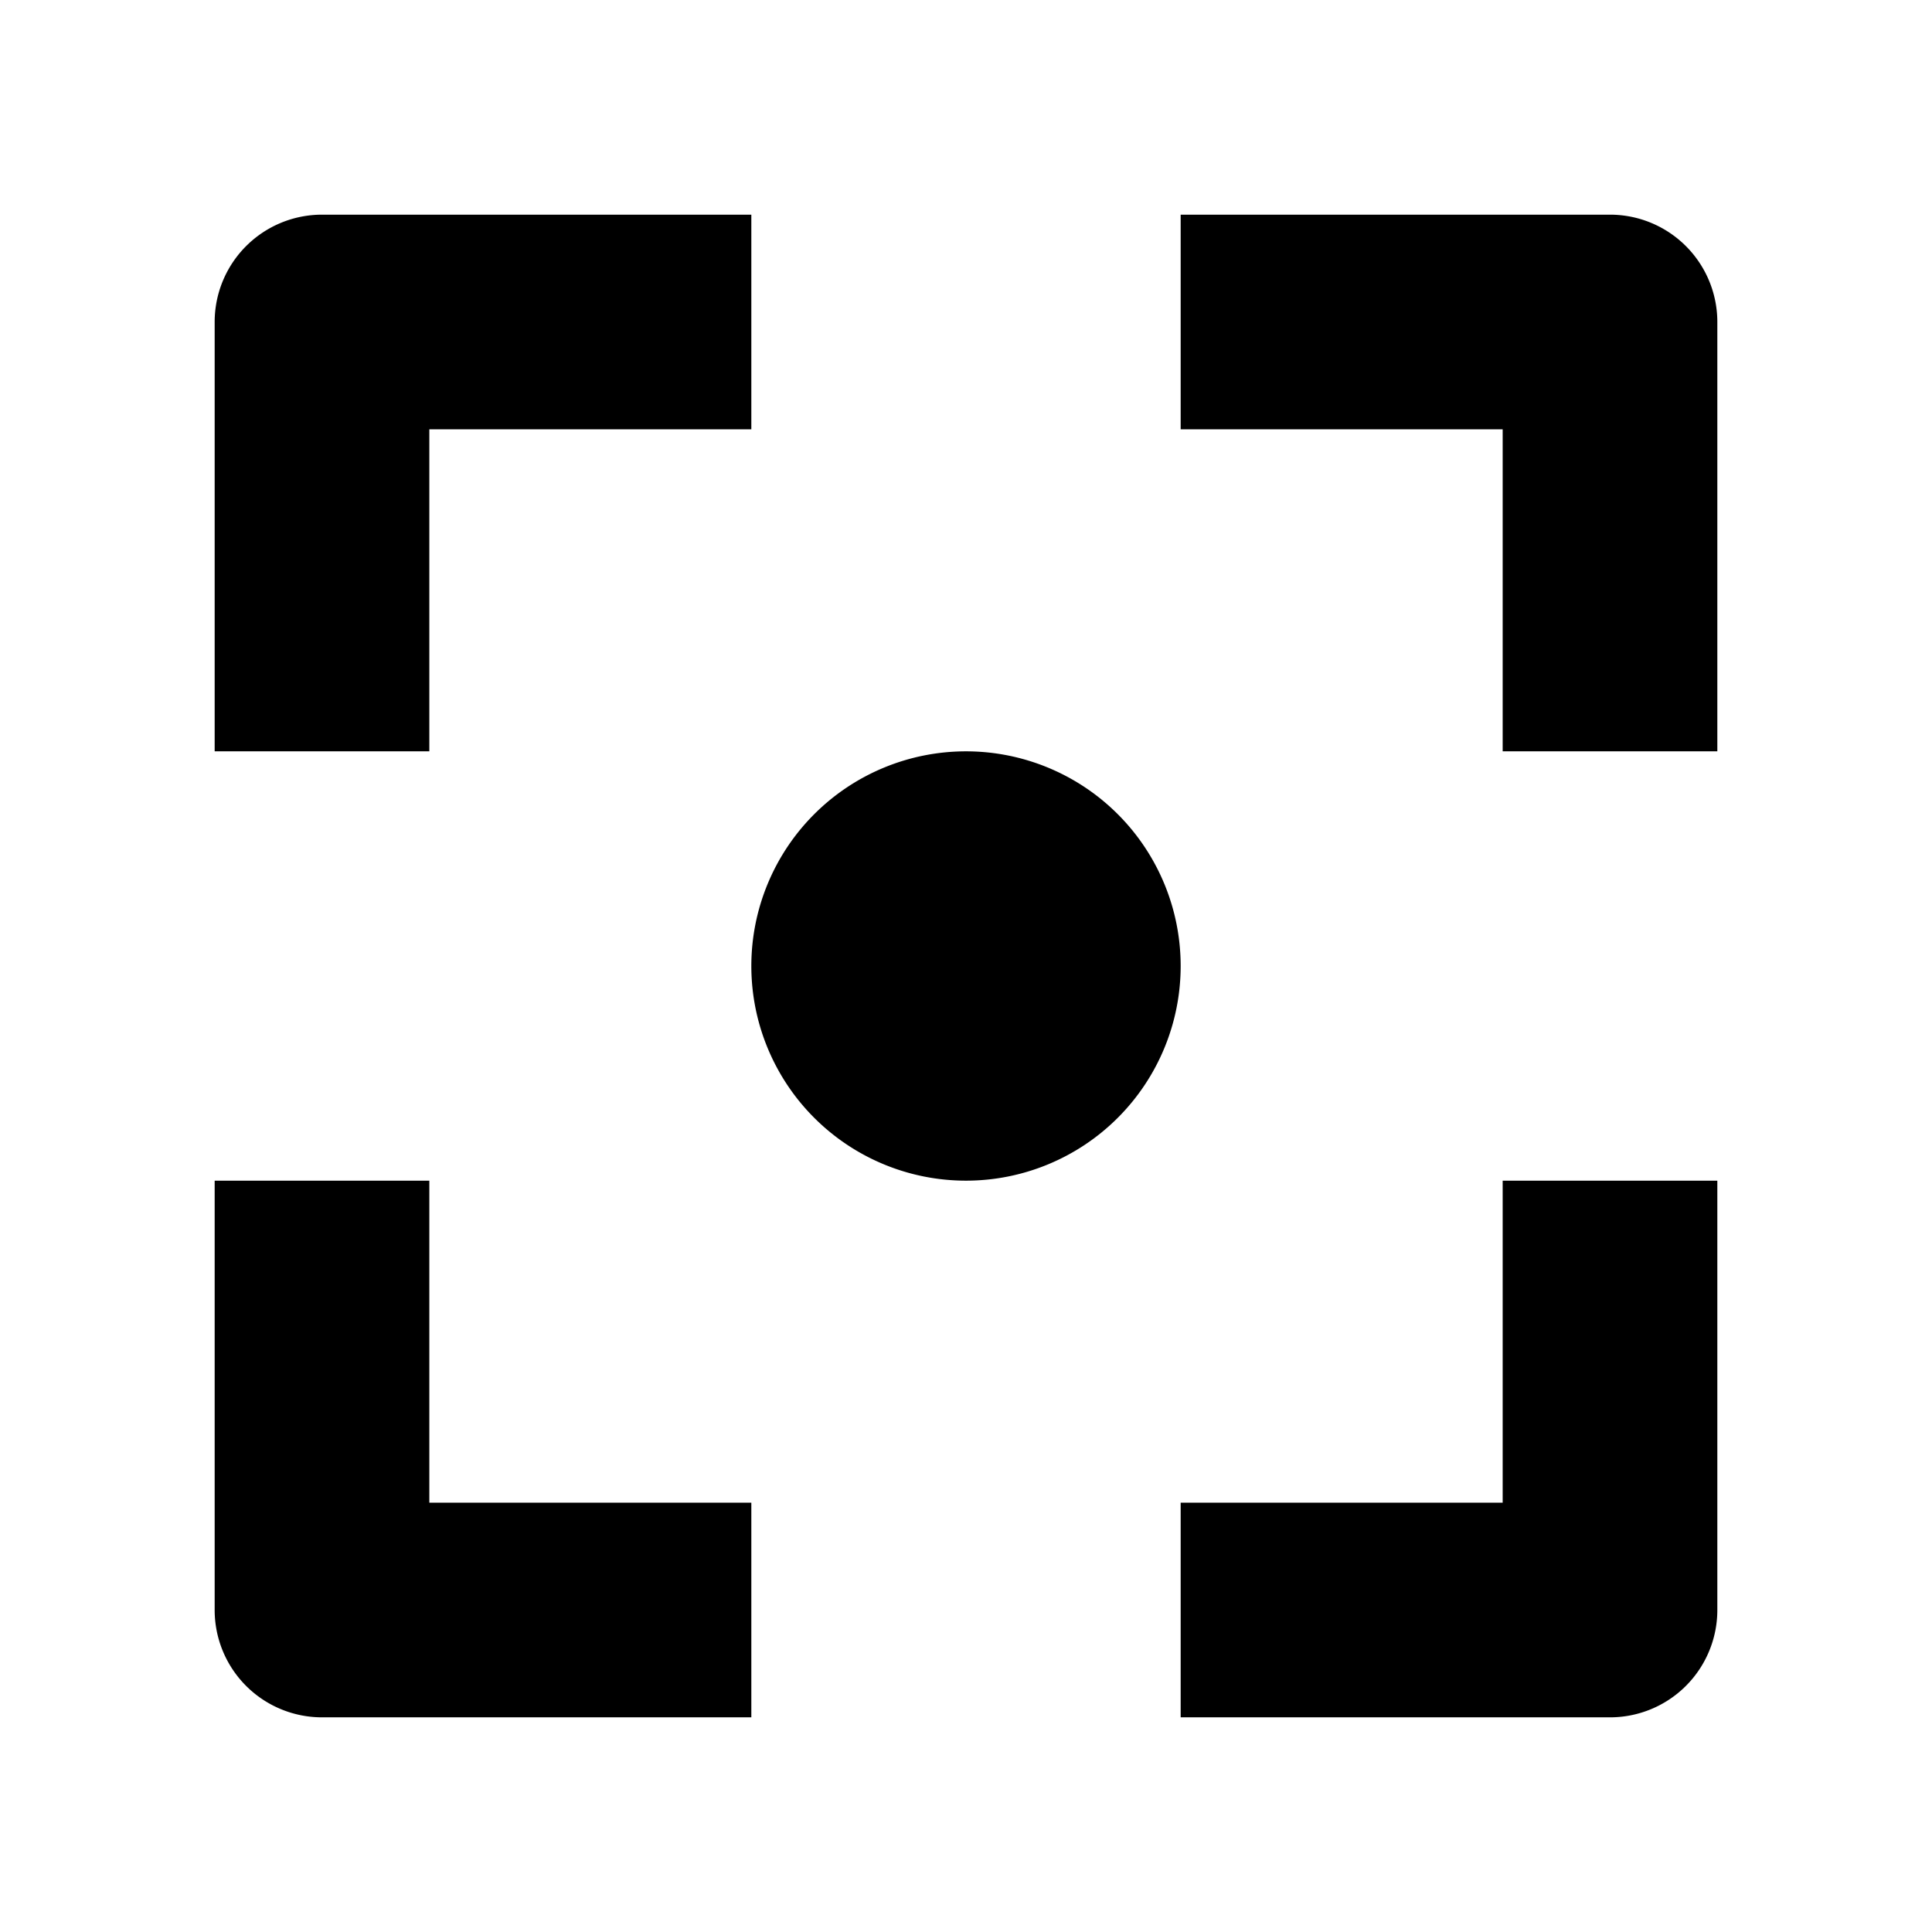 <svg xmlns="http://www.w3.org/2000/svg" width="18" height="18" viewBox="0 0 18 18"><path fill-rule="evenodd" d="M16 11v4a1 1 0 01-1 1h-4v-2h3v-3h2zM4 11v3h3v2H3a1 1 0 01-1-1v-4h2zm5-4a2 2 0 110 4 2 2 0 010-4zM7 2v2H4v3H2V3a1 1 0 011-1h4zm8 0a1 1 0 011 1v4h-2V4h-3V2h4z"/></svg>